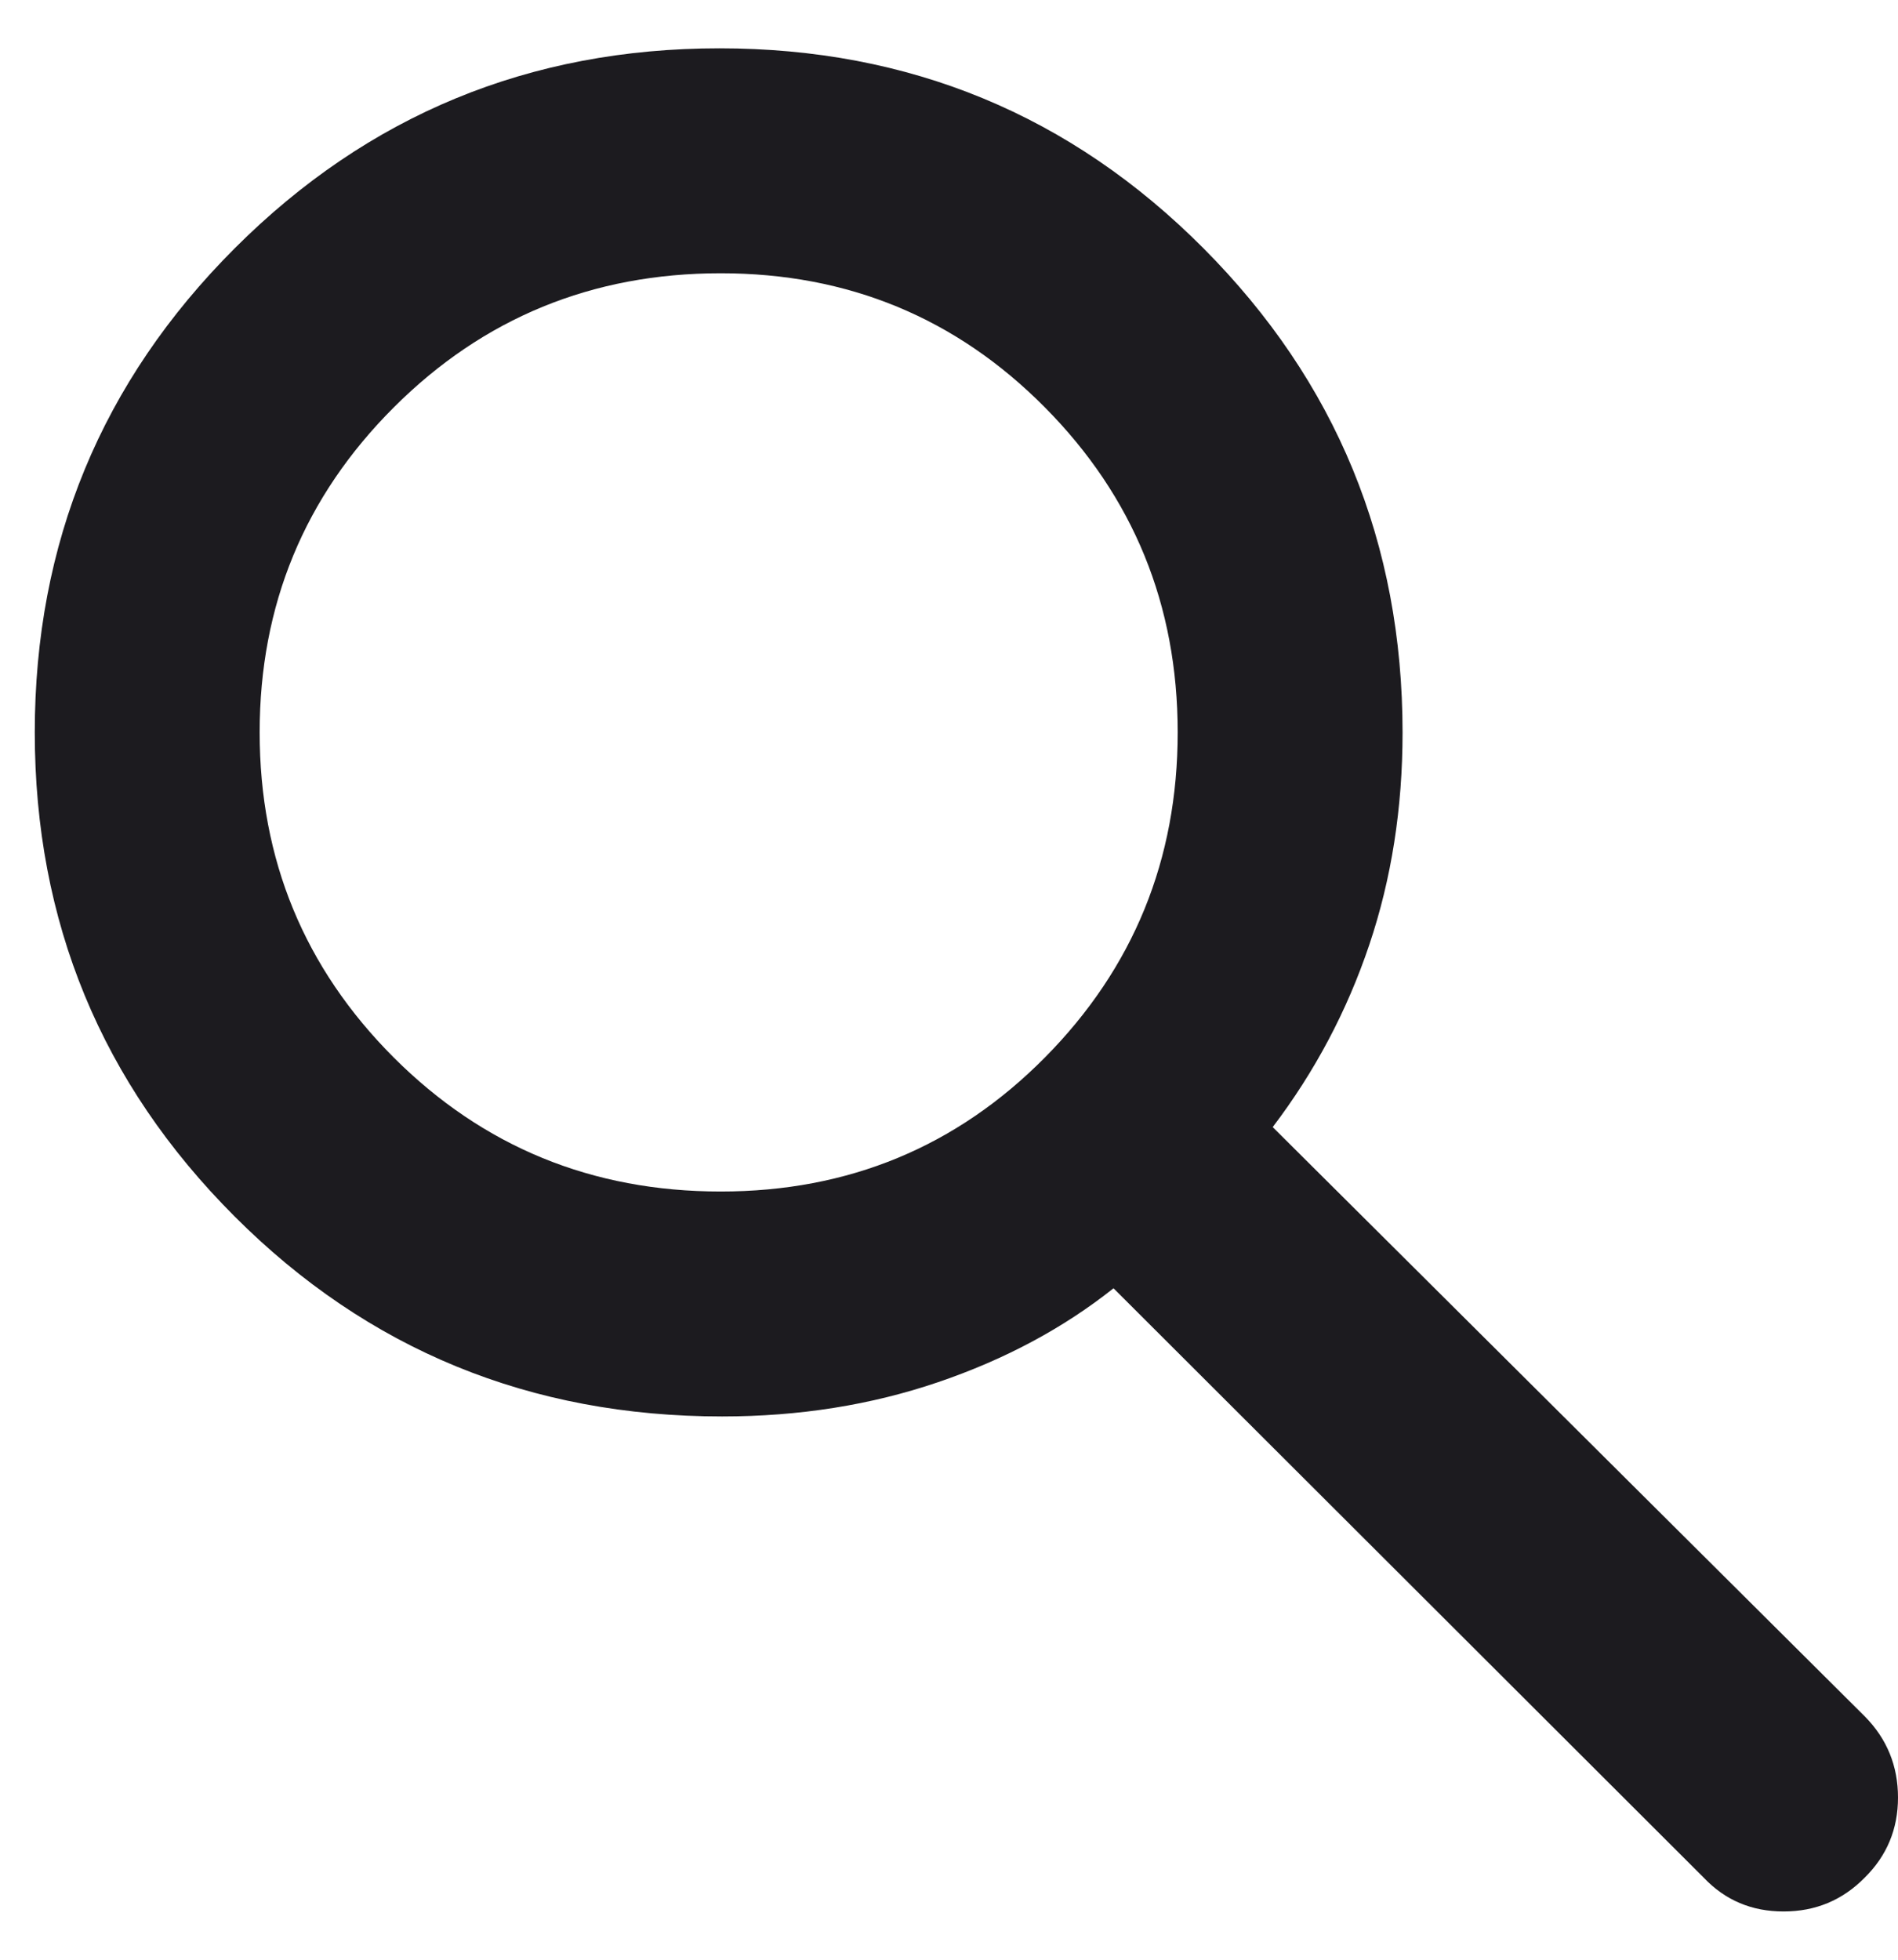 <svg width="31" height="32" viewBox="0 0 31 32" fill="none" xmlns="http://www.w3.org/2000/svg">
<path d="M11.794 23.129C8.661 23.129 6.007 22.04 3.832 19.863C1.656 17.686 0.568 15.052 0.568 11.959C0.568 8.866 1.657 6.231 3.834 4.054C6.011 1.878 8.65 0.789 11.752 0.789C14.854 0.789 17.489 1.878 19.656 4.054C21.824 6.231 22.908 8.868 22.908 11.963C22.908 13.195 22.727 14.351 22.364 15.429C22.001 16.507 21.475 17.499 20.787 18.404L30.463 28.032C30.821 28.397 31 28.837 31 29.352C31 29.867 30.818 30.303 30.455 30.661C30.092 31.029 29.651 31.212 29.131 31.212C28.611 31.212 28.177 31.029 27.828 30.661L18.187 21.036C17.369 21.686 16.414 22.198 15.32 22.57C14.227 22.942 13.052 23.129 11.794 23.129ZM11.771 19.456C13.857 19.456 15.622 18.726 17.067 17.267C18.512 15.807 19.235 14.038 19.235 11.959C19.235 9.88 18.512 8.11 17.065 6.651C15.618 5.192 13.854 4.462 11.771 4.462C9.674 4.462 7.894 5.192 6.433 6.651C4.972 8.11 4.241 9.88 4.241 11.959C4.241 14.038 4.971 15.807 6.43 17.267C7.89 18.726 9.67 19.456 11.771 19.456Z" fill="#1C1B1F"/>
</svg>
